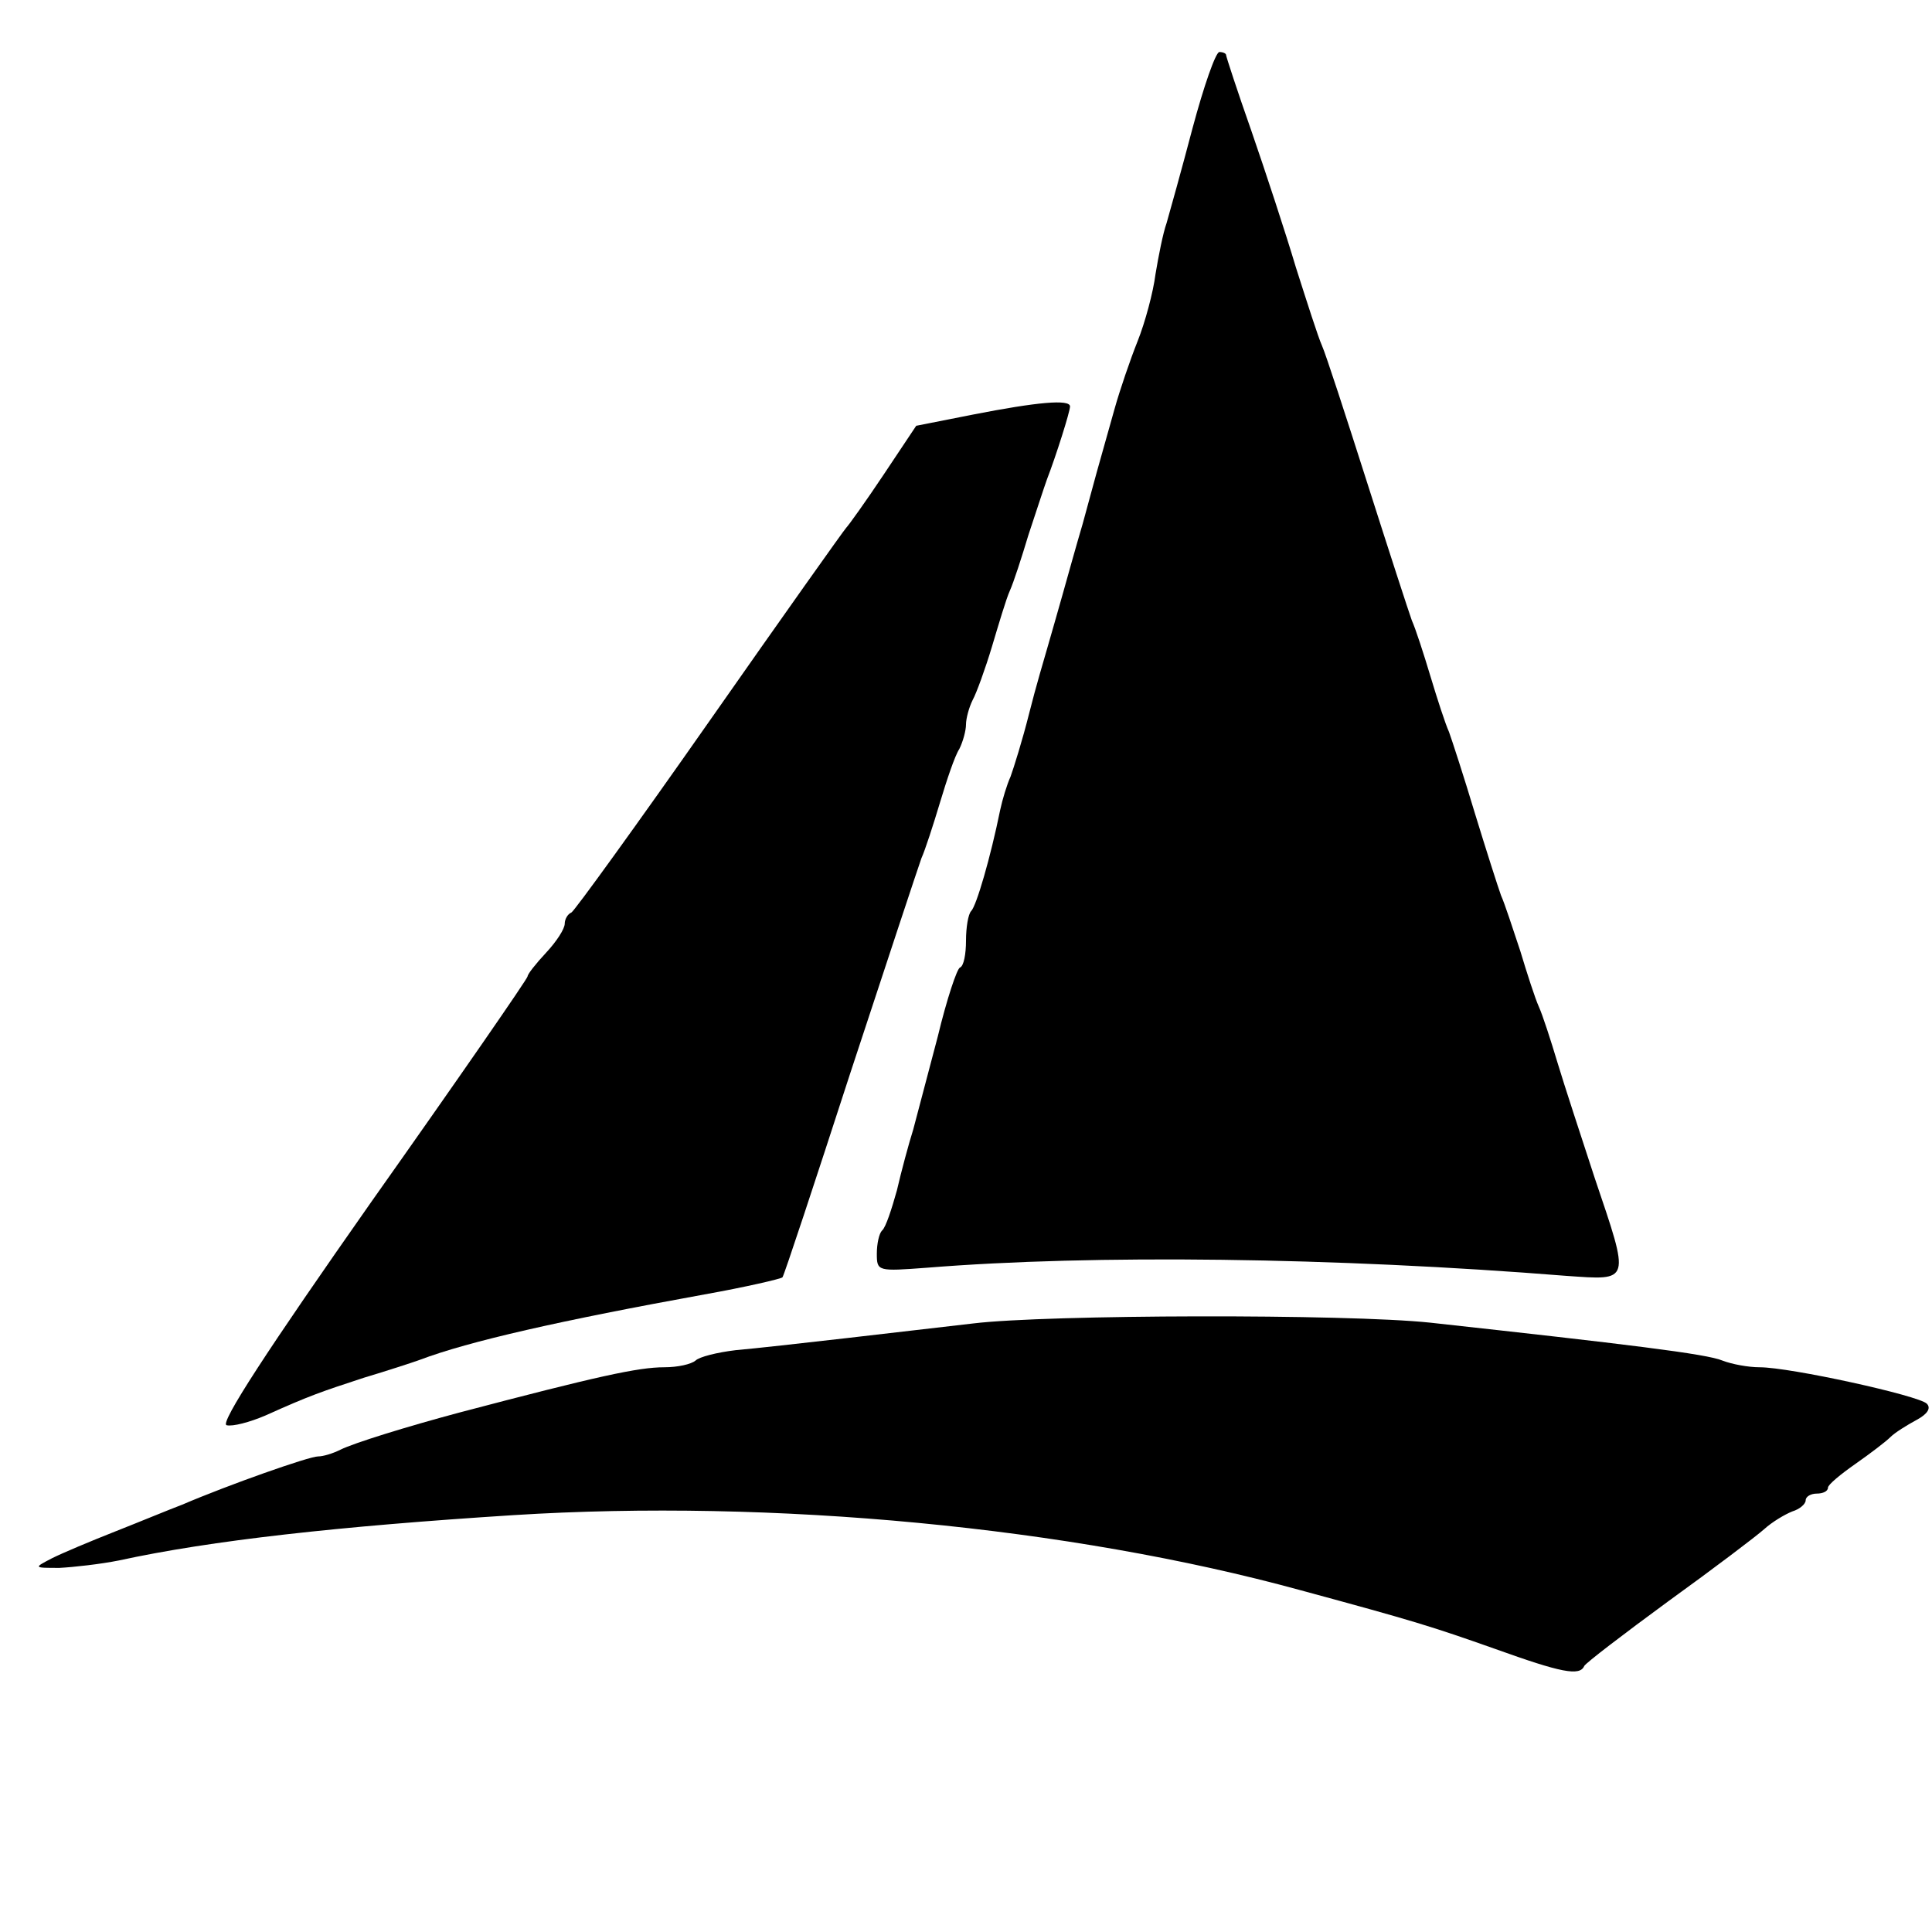 <?xml version="1.0" standalone="no"?>
<!DOCTYPE svg PUBLIC "-//W3C//DTD SVG 20010904//EN"
 "http://www.w3.org/TR/2001/REC-SVG-20010904/DTD/svg10.dtd">
<svg version="1.0" xmlns="http://www.w3.org/2000/svg"
 width="260pt" height="260pt" viewBox="0 0 260 260"
 preserveAspectRatio="xMidYMid meet">
<g transform="translate(0,260) scale(0.1,-0.1)"
fill="#000000" stroke="none">
<path d="M1605 2428 c-15 -57 -31 -114 -35 -128 -5 -14 -11 -45 -15 -69 -3
-24 -14 -65 -24 -90 -10 -25 -24 -66 -31 -91 -21 -74 -29 -103 -43 -155 -8
-27 -20 -70 -27 -95 -7 -25 -16 -56 -20 -70 -4 -14 -16 -54 -25 -90 -9 -36
-21 -74 -25 -85 -5 -11 -11 -31 -14 -45 -13 -64 -32 -129 -39 -136 -4 -4 -7
-22 -7 -40 0 -18 -3 -34 -8 -36 -4 -1 -18 -43 -30 -93 -13 -49 -28 -106 -33
-125 -6 -19 -16 -56 -22 -82 -7 -25 -15 -50 -20 -54 -4 -4 -7 -18 -7 -31 0
-24 1 -24 68 -19 223 18 548 14 860 -11 87 -6 86 -10 38 132 -18 55 -41 125
-50 155 -9 30 -20 64 -25 75 -5 11 -16 45 -25 75 -10 30 -21 64 -26 75 -4 11
-20 61 -35 110 -15 50 -31 99 -35 110 -5 11 -16 45 -25 75 -9 30 -20 64 -25
75 -4 11 -31 94 -60 185 -29 91 -56 174 -61 185 -5 11 -20 58 -35 105 -14 47
-41 129 -60 184 -19 54 -34 100 -34 102 0 2 -4 4 -9 4 -5 0 -21 -46 -36 -102z"/>
<path d="M1309 2042 l-76 -15 -44 -66 c-24 -36 -47 -68 -50 -71 -3 -3 -86
-120 -184 -260 -98 -140 -182 -256 -186 -258 -5 -2 -9 -9 -9 -15 0 -7 -11 -24
-25 -39 -14 -15 -25 -29 -25 -32 0 -3 -94 -139 -210 -303 -139 -198 -205 -299
-195 -301 8 -2 31 4 52 13 60 27 75 32 133 51 30 9 64 20 75 24 66 25 190 53
383 88 56 10 103 21 105 23 2 2 43 126 91 274 49 149 92 279 96 290 5 11 16
45 25 75 9 30 20 63 26 72 5 10 9 25 9 33 0 8 4 23 9 33 5 9 17 42 26 72 9 30
19 64 24 75 5 11 16 45 25 75 10 30 21 64 25 75 12 31 31 91 31 98 0 10 -44 6
-131 -11z"/>
<path d="M1310 819 c-87 -10 -264 -31 -320 -36 -25 -3 -49 -9 -54 -14 -6 -5
-24 -9 -42 -9 -35 0 -90 -12 -276 -61 -71 -19 -142 -41 -160 -50 -10 -5 -23
-9 -30 -9 -12 0 -120 -38 -183 -65 -16 -6 -57 -23 -90 -36 -33 -13 -71 -29
-85 -36 -25 -13 -25 -13 10 -13 19 1 55 5 80 10 124 27 296 46 531 61 349 22
749 -16 1059 -101 155 -42 177 -49 262 -79 89 -32 114 -37 120 -23 2 4 53 43
113 87 61 44 119 88 129 97 11 10 28 20 38 24 10 3 18 10 18 15 0 5 7 9 15 9
8 0 15 3 15 8 0 4 17 18 37 32 20 14 41 30 47 36 6 6 22 16 35 23 15 8 20 16
14 22 -11 11 -184 49 -225 49 -15 0 -37 4 -50 9 -21 9 -129 22 -393 51 -113
12 -516 11 -615 -1z"/>
</g>
</svg>
